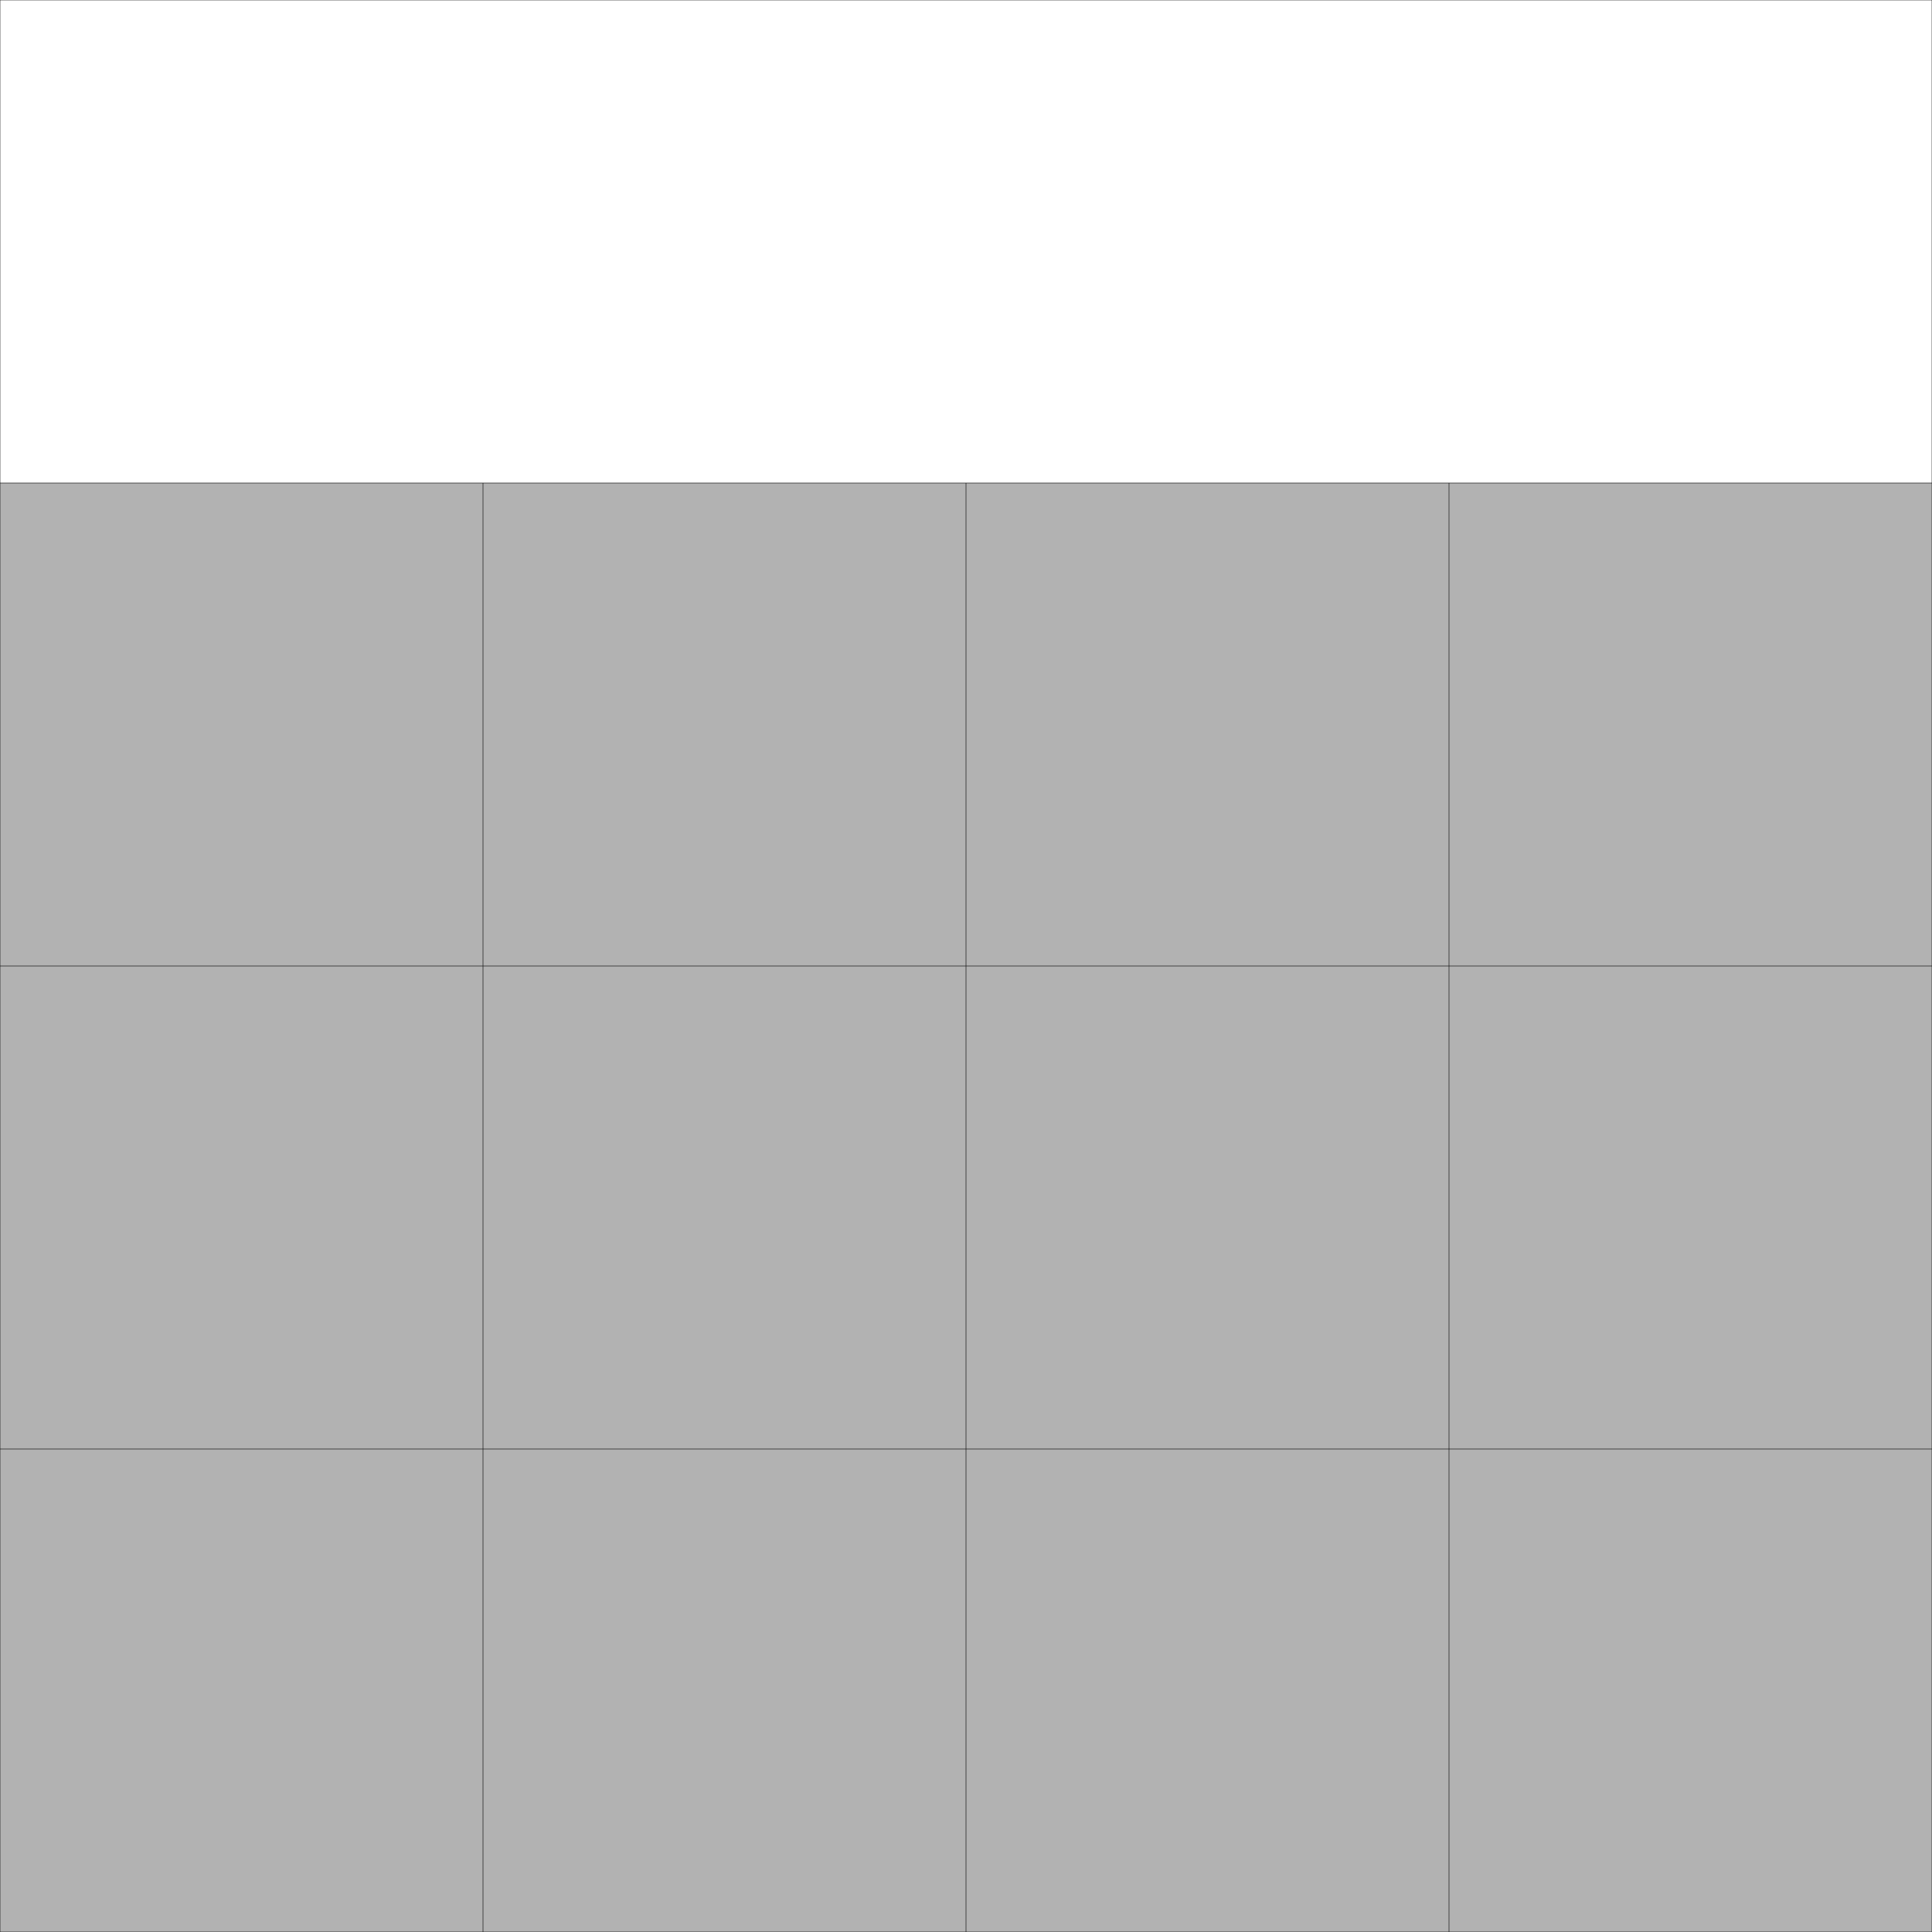 <?xml version="1.0" encoding="UTF-8"?>
<!--
    Best known.
-->
<!DOCTYPE svg PUBLIC "-//W3C//DTD SVG 1.1//EN" "http://www.w3.org/Graphics/SVG/1.1/DTD/svg11.dtd">
<svg xmlns="http://www.w3.org/2000/svg" xmlns:xlink="http://www.w3.org/1999/xlink" width="100%" height="100%" viewBox="0 0 4 4" style="fill:#B2B2B2; stroke:black; stroke-width:0.001" id="svg">
    <rect x="0" y="0" width="4" height="4" fill="#808080" stroke="none"/>
    <script xlink:href="svgDisp.js"/>
    <defs>
        <rect width="4" height="4" id="outer"/>
    </defs>
    <use xlink:href="#outer" style="fill:white; stroke:none"/>
    <path style="stroke:none" d="M0,1 H4 V4 H0"/>
    <path style=  "fill:none" d="M0,1 H4
                                 M0,2 H4
                                 M0,3 H4
                                 M1,1 V4
                                 M2,1 V4
                                 M3,1 V4"/>
    <use xlink:href="#outer" style="fill:none"/>
</svg>